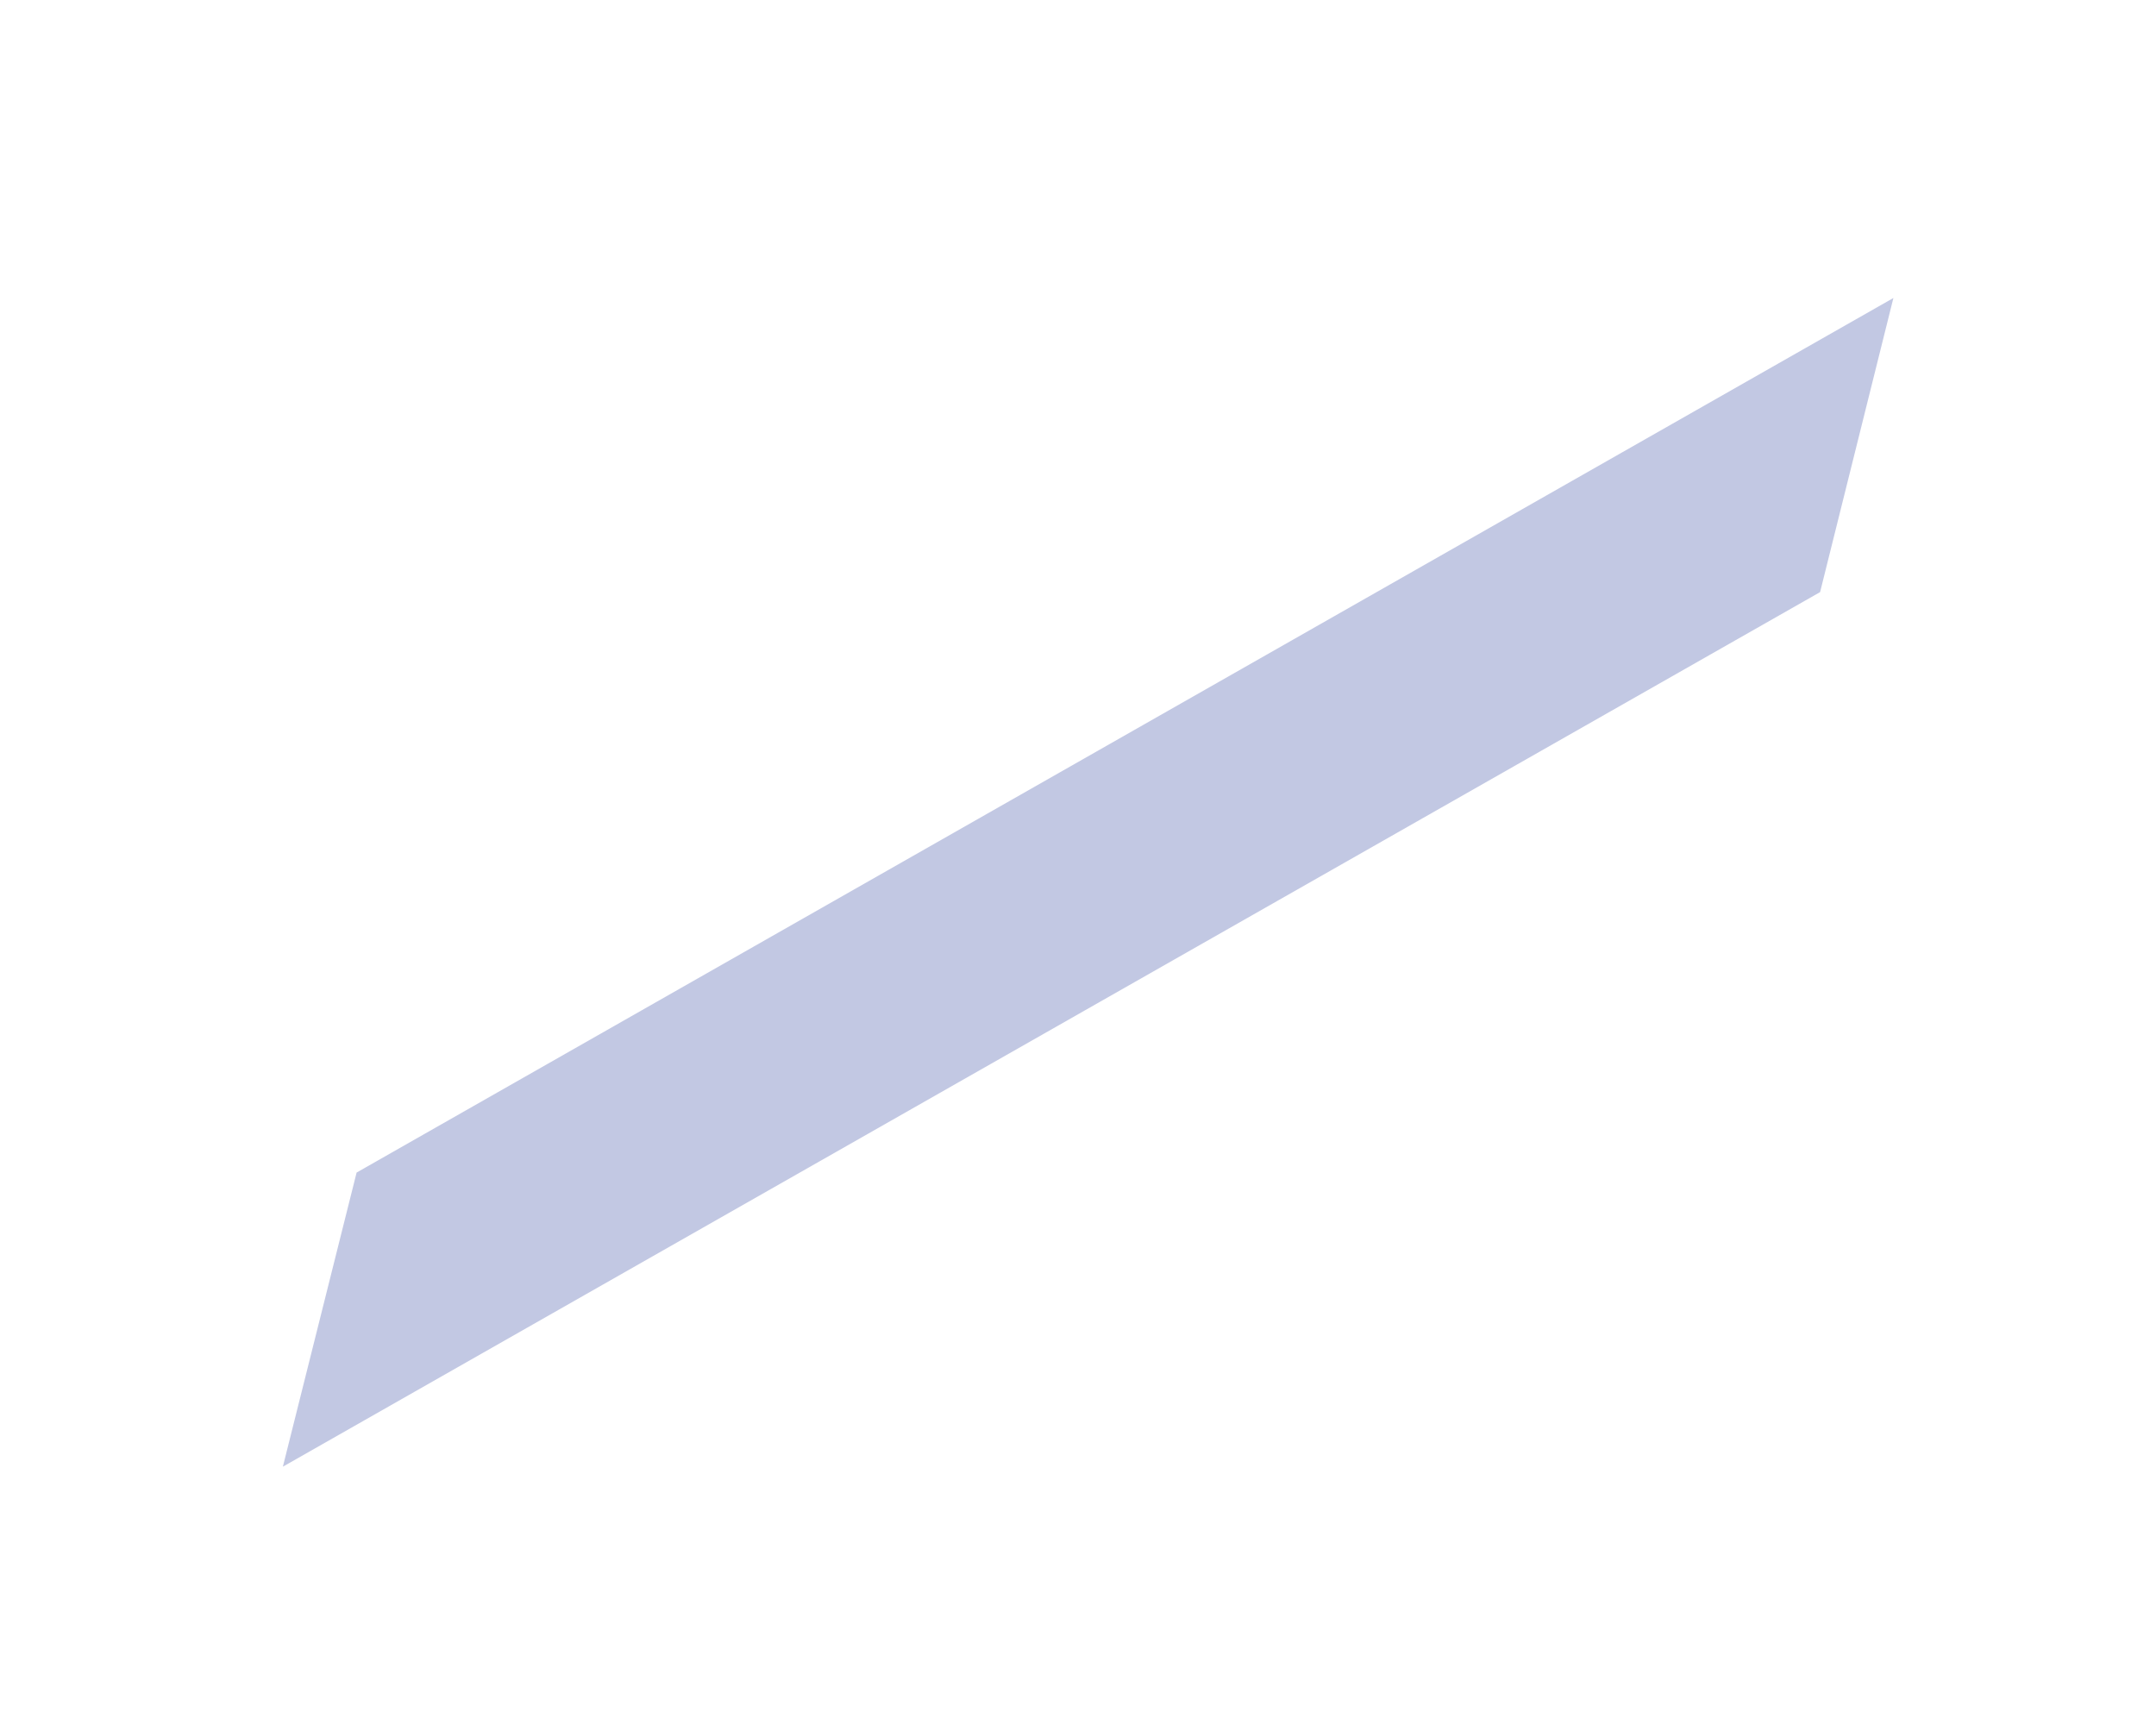 <?xml version="1.0" encoding="UTF-8" standalone="no"?><svg width='5' height='4' viewBox='0 0 5 4' fill='none' xmlns='http://www.w3.org/2000/svg'>
<path d='M4.391 0.691L4.221 1.373L0.656 3.401L0.827 2.719L4.391 0.691Z' fill='#C2C8E3'/>
</svg>

